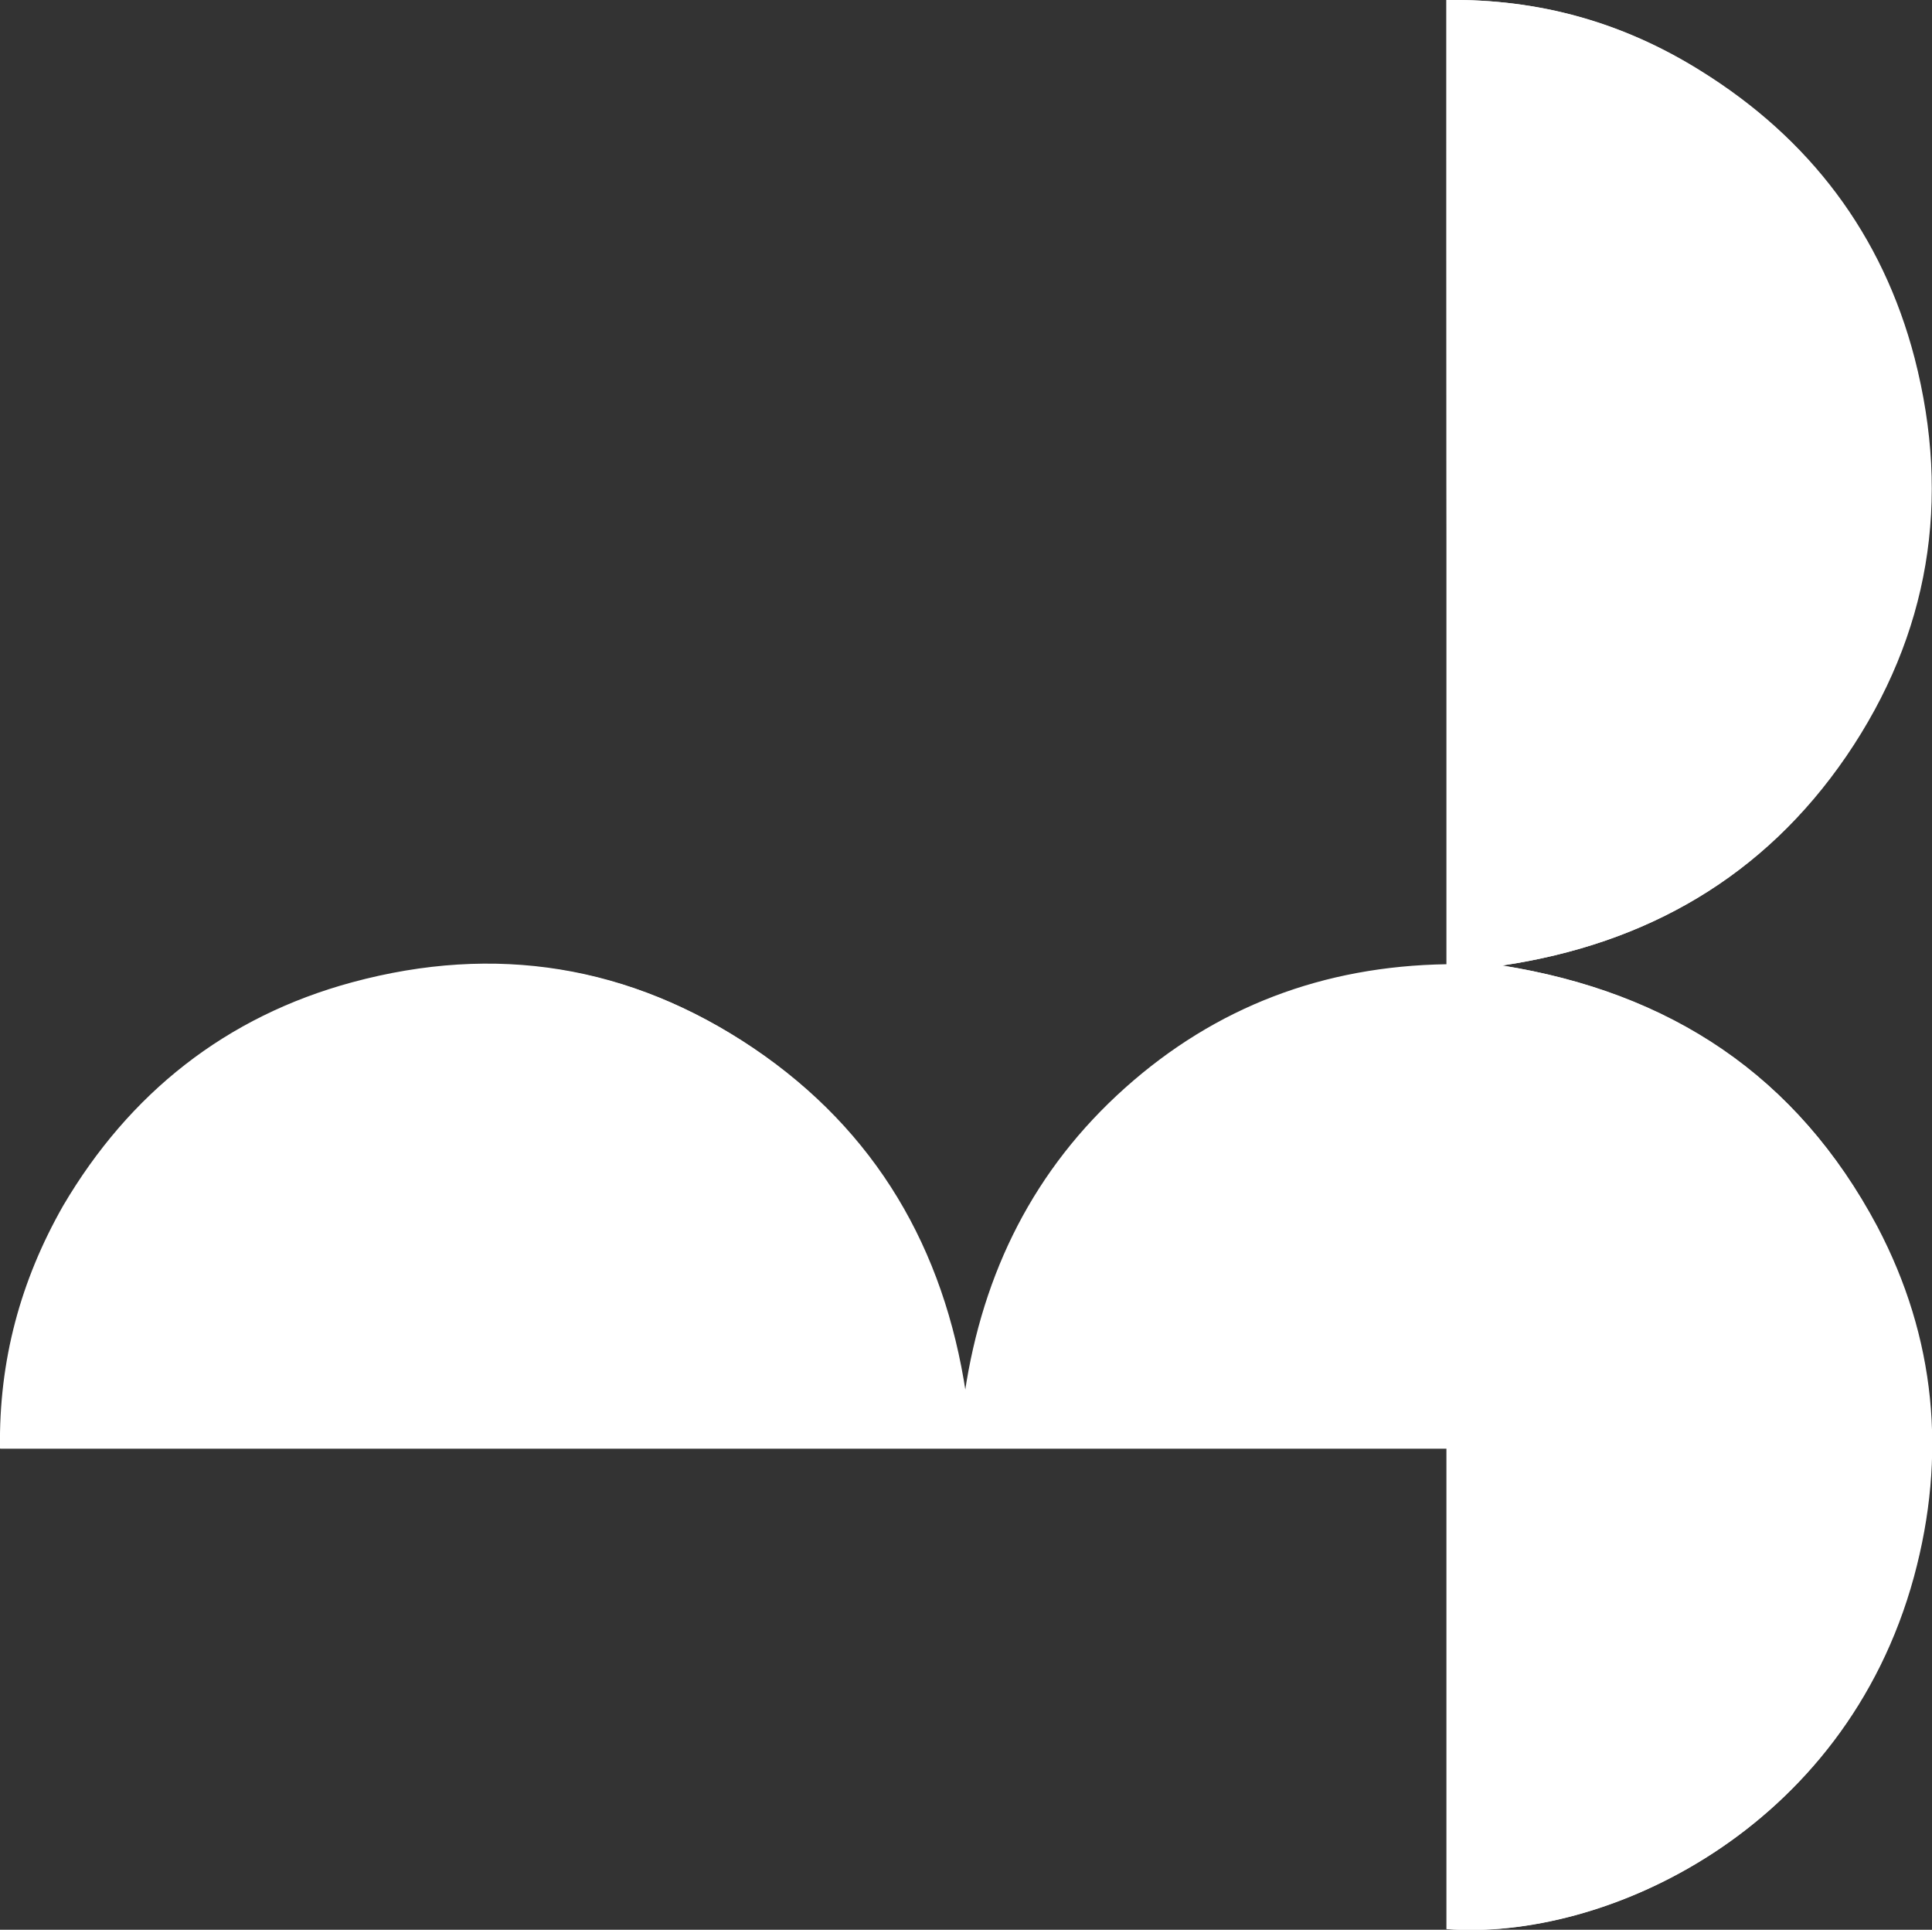 <?xml version="1.0" encoding="utf-8"?>
<!-- Generator: Adobe Illustrator 18.0.0, SVG Export Plug-In . SVG Version: 6.00 Build 0)  -->
<!DOCTYPE svg PUBLIC "-//W3C//DTD SVG 1.1//EN" "http://www.w3.org/Graphics/SVG/1.1/DTD/svg11.dtd">
<svg version="1.1" id="Layer_1" xmlns="http://www.w3.org/2000/svg" xmlns:xlink="http://www.w3.org/1999/xlink" x="0px" y="0px"
	 viewBox="0 0 300 299.6" enable-background="new 0 0 300 299.6" xml:space="preserve">
<rect x="0" y="0" width="300" height="299.6" fill="#333333" stroke="none"/>
<g>
	<path fill="#FFFFFF" d="M224.6,0c0,50,0,99.7,0,149.7c-19.1,0.3-35.8,6.6-49.9,19.2c-14.1,12.6-22.1,28.6-24.9,47.4
		c-3.5-22.6-14-40.8-32.9-53.6c-19.1-12.9-40-16.2-62.2-10.2c-19.6,5.3-34.6,17.2-44.9,34.7C3.2,198.8-0.2,211.2,0,224.9
		c75,0,149.7,0,224.6,0c0,25,0,49.8,0,74.6c24.5,1.9,61.7-15.1,72.5-54.7c5.1-18.8,3.4-37.1-5.7-54.4
		c-12.3-23.4-32.1-36.4-58.2-40.5c22.5-3.3,40.6-13.8,53.4-32.5c12.9-18.9,16.3-39.7,10.6-61.8c-5-19.2-16.3-34.1-33.2-44.6
		C252.2,3.6,239.1-0.2,224.6,0z"/>
	<path fill="#FFFFFF" d="M224.6,0c14.5-0.2,27.5,3.5,39.5,11c16.9,10.5,28.2,25.4,33.2,44.6c5.7,22.1,2.3,42.9-10.6,61.8
		c-12.8,18.7-30.9,29.1-53.4,32.5c26,4.2,45.8,17.2,58.2,40.5c9.1,17.3,10.8,35.6,5.7,54.4c-10.8,39.6-48.1,56.5-72.5,54.7
		c0-24.7,0-49.5,0-74.6c-74.9,0-149.6,0-224.6,0c-0.2-13.7,3.2-26.1,9.9-37.6c10.3-17.6,25.2-29.4,44.9-34.7
		c22.1-6,43.1-2.7,62.2,10.2c18.9,12.8,29.5,31,32.9,53.6c2.8-18.8,10.8-34.7,24.9-47.4c14.1-12.6,30.7-18.9,49.9-19.2
		C224.6,99.8,224.6,50,224.6,0z"/>
</g>
</svg>
